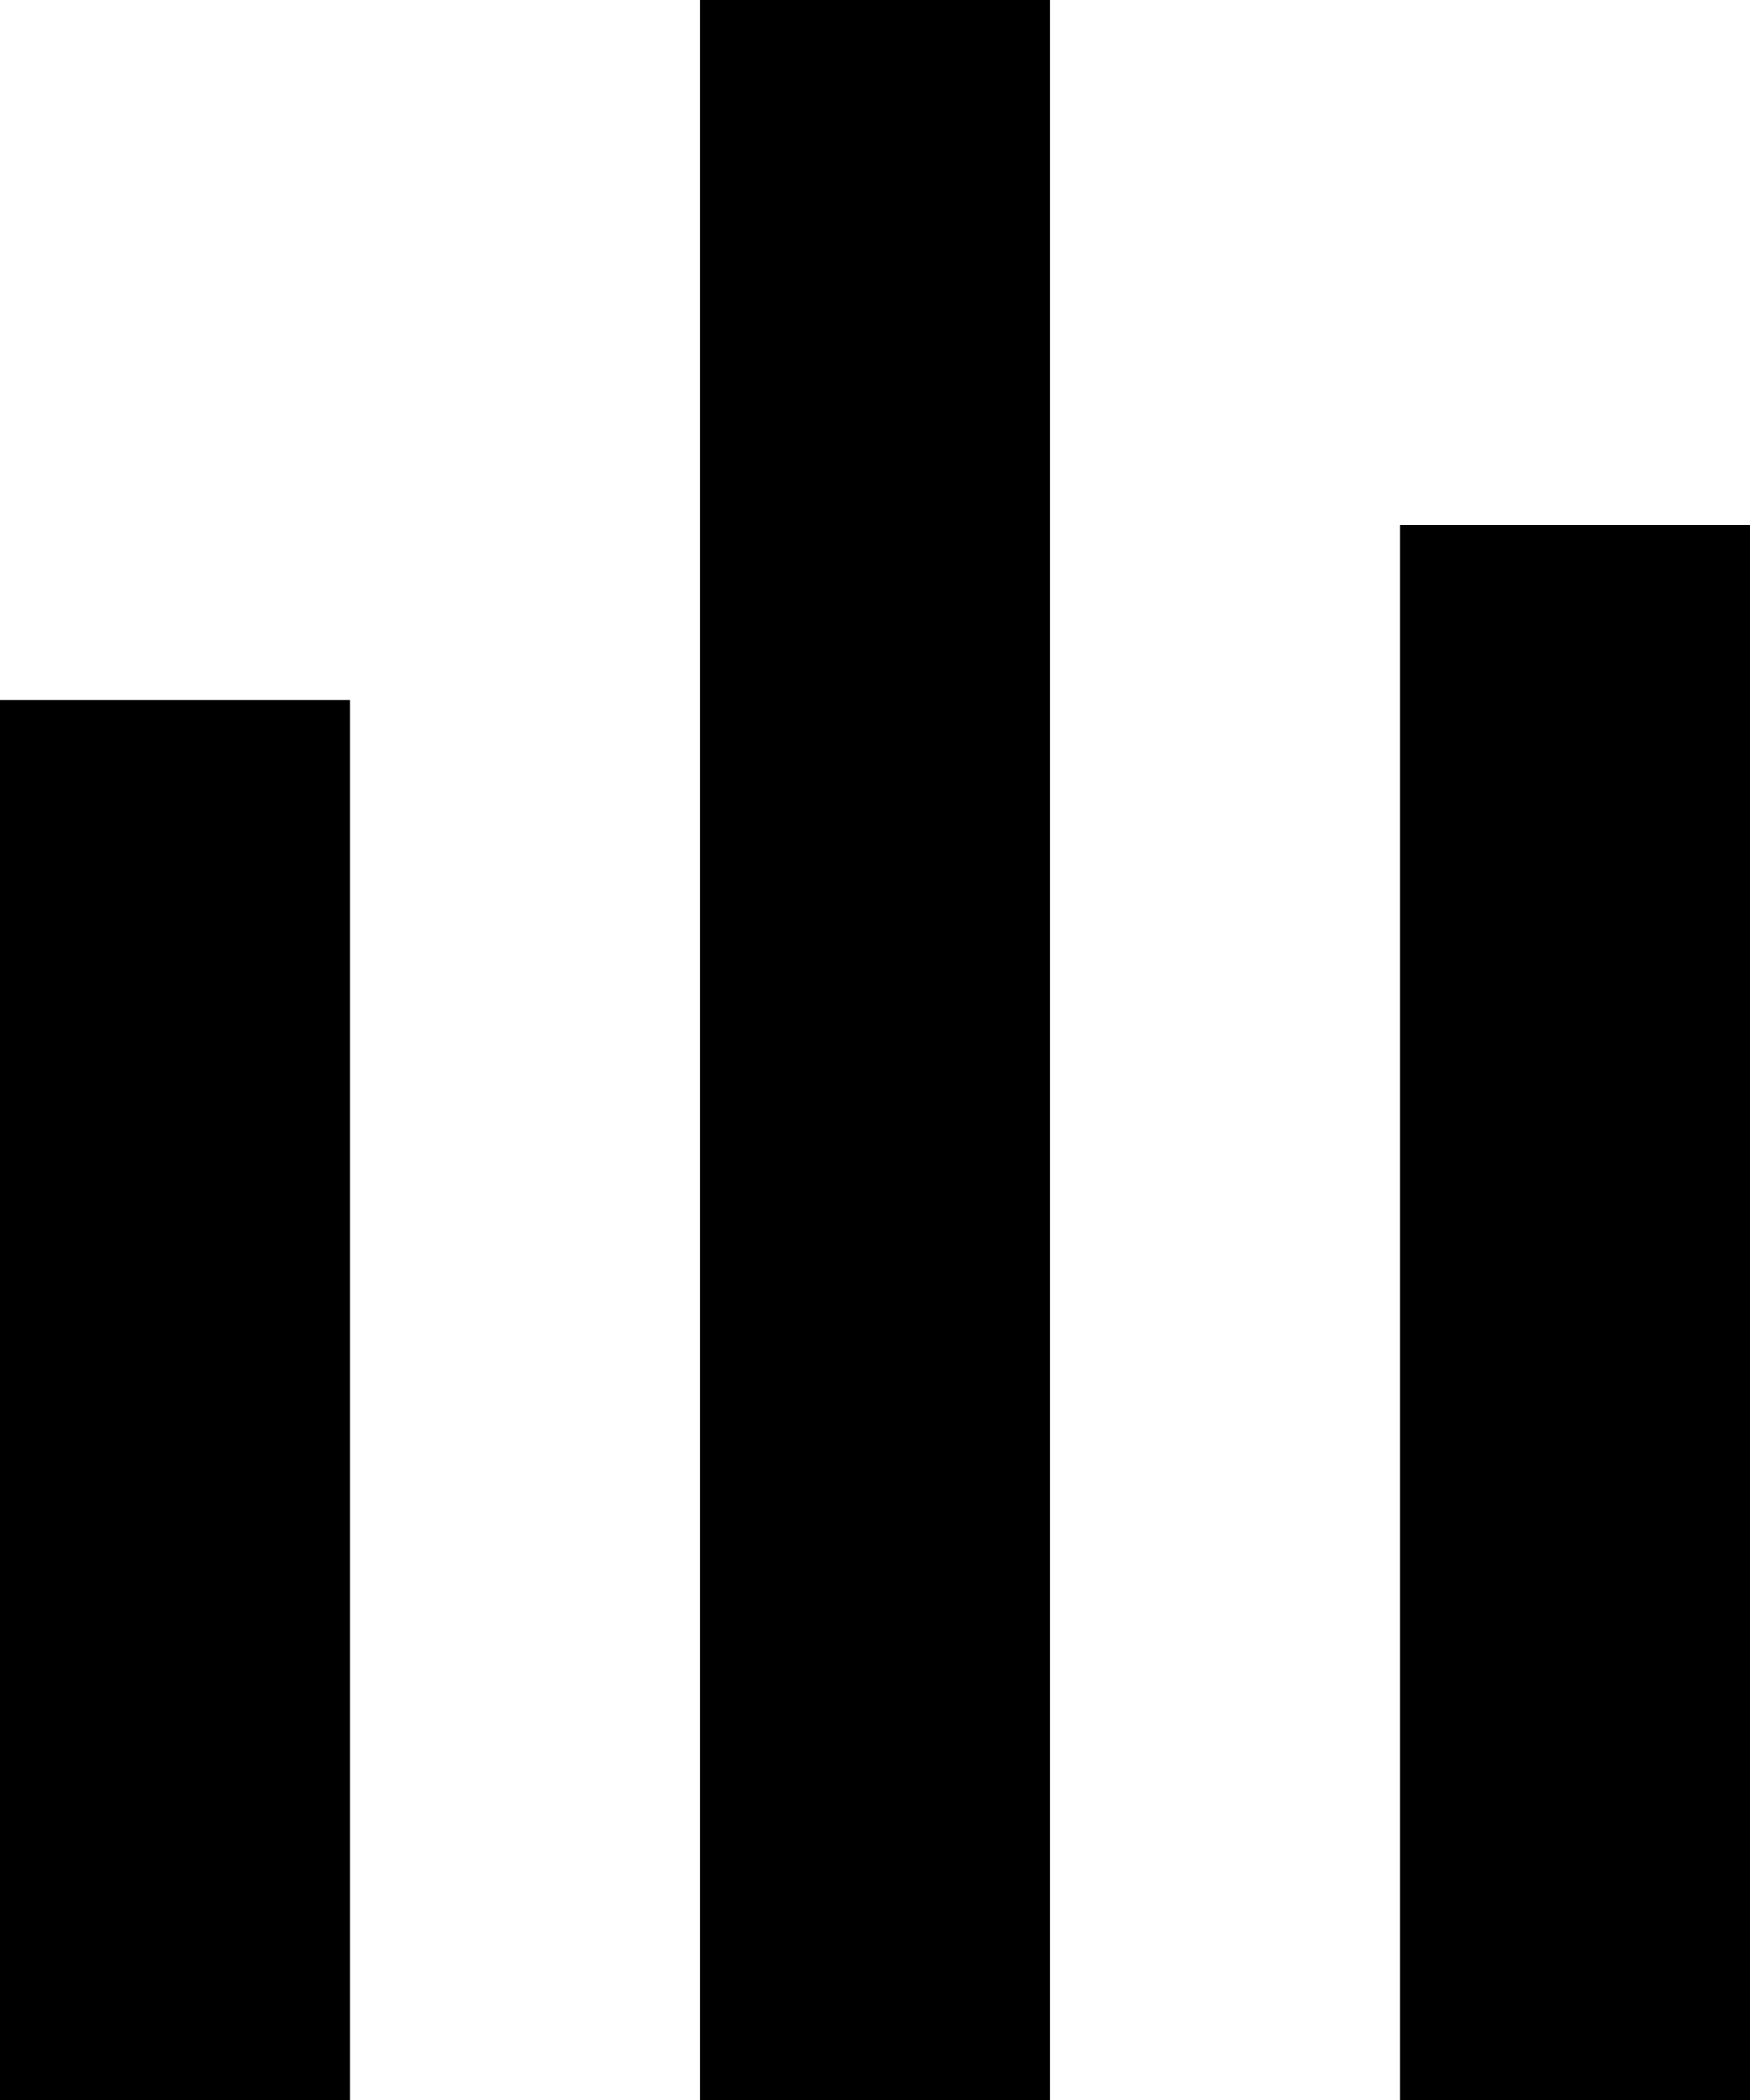 <svg width="10" height="12" fill="none" xmlns="http://www.w3.org/2000/svg"><g clip-path="url(#a)" fill="#000"><path d="M6 0H4v12h2V0ZM2 4H0v8h2V4ZM10 3H8v9h2V3Z"/></g><defs><clipPath id="a"><path fill="#fff" d="M0 0h10v12H0z"/></clipPath></defs></svg>
